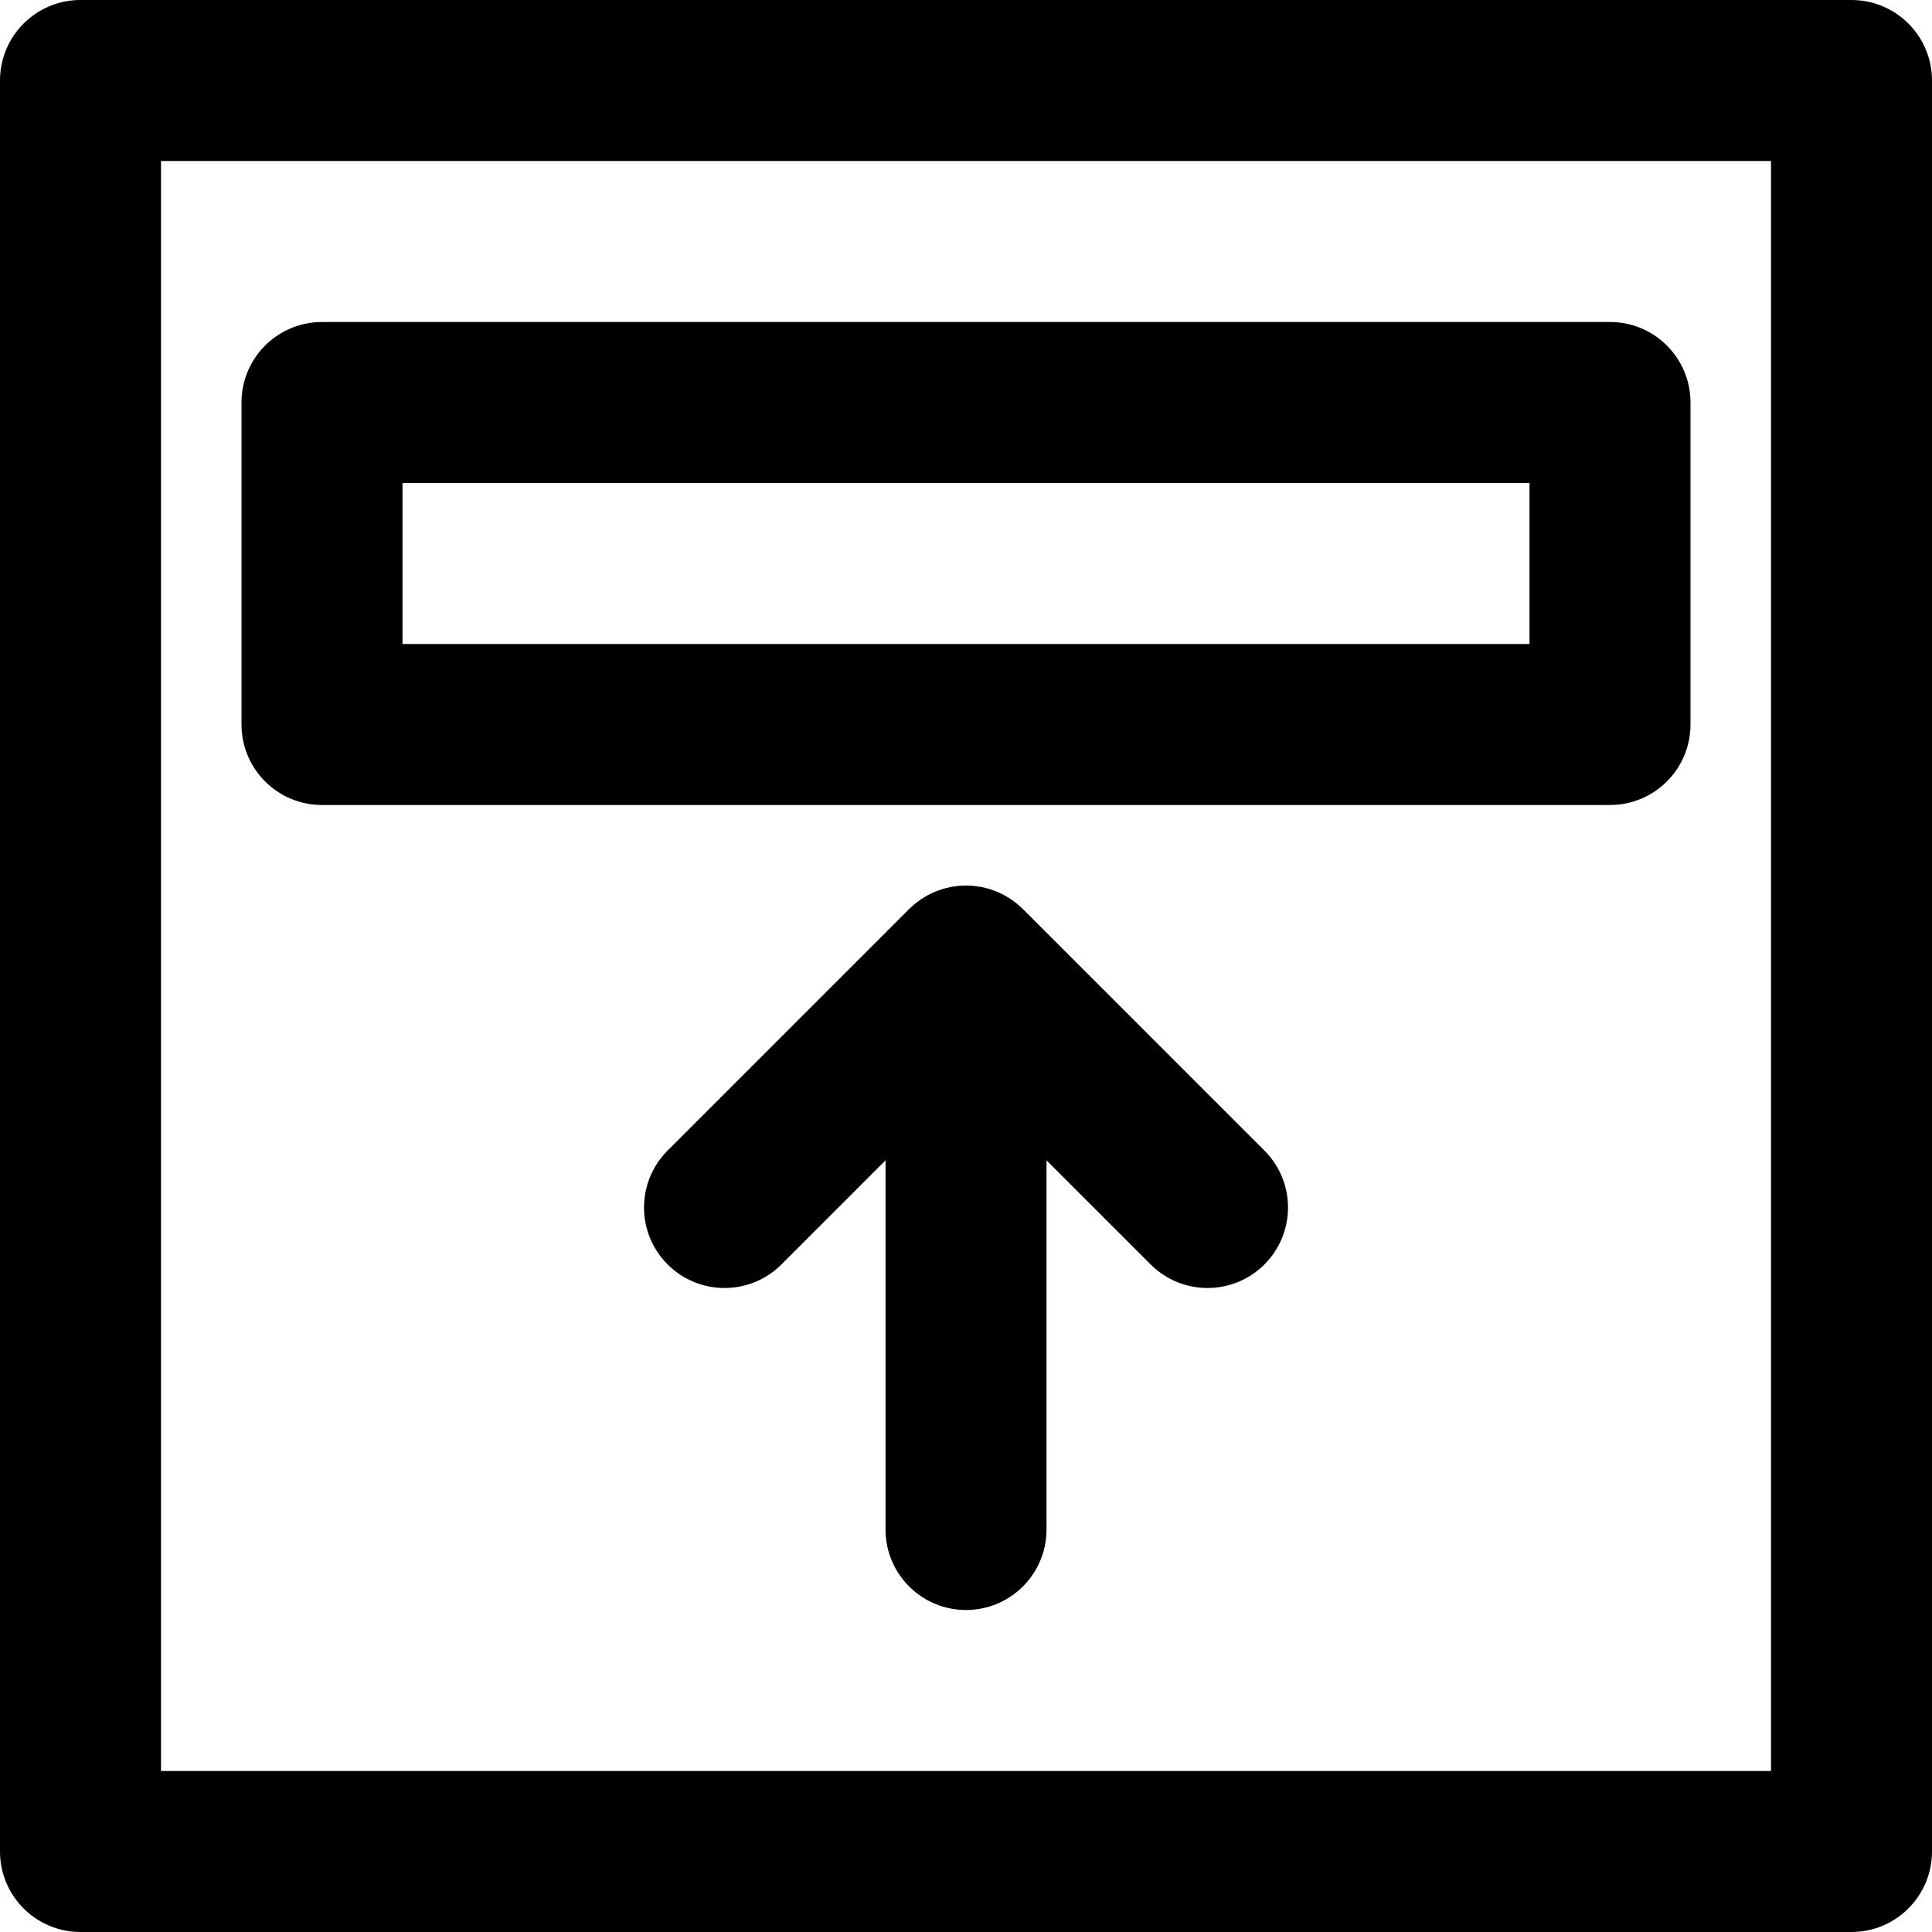 <?xml version="1.0" encoding="iso-8859-1"?>
<!-- Generator: Adobe Illustrator 19.0.0, SVG Export Plug-In . SVG Version: 6.00 Build 0)  -->
<svg version="1.1" id="Layer_1" xmlns="http://www.w3.org/2000/svg" xmlns:xlink="http://www.w3.org/1999/xlink" x="0px" y="0px"
	 viewBox="0 0 512 512" style="enable-background:new 0 0 512 512;" xml:space="preserve">
<g>
	<g>
		<path d="M490.667,0H21.333C9.552,0,0,9.551,0,21.333v469.333C0,502.449,9.552,512,21.333,512h469.333
			c11.782,0,21.333-9.551,21.333-21.333V21.333C512,9.551,502.45,0,490.667,0z M469.334,469.333L469.334,469.333H42.667V42.667
			h426.667V469.333z"/>
	</g>
</g>
<g>
	<g>
		<path d="M426.667,85.334H85.333C73.552,85.333,64,94.885,64,106.667V192c0,11.782,9.551,21.333,21.333,21.333h341.333
			c11.782,0,21.333-9.551,21.333-21.333v-85.333C448,94.885,438.449,85.334,426.667,85.334z M405.334,170.667H106.667V128h298.667
			V170.667z"/>
	</g>
</g>
<g>
	<g>
		<path d="M335.089,304.915l-64.003-64c-0.008-0.008-0.016-0.014-0.023-0.021c-0.49-0.488-1.004-0.952-1.54-1.392
			c-0.248-0.204-0.509-0.38-0.764-0.571c-0.302-0.226-0.598-0.461-0.913-0.671c-0.304-0.204-0.62-0.38-0.932-0.566
			c-0.285-0.17-0.564-0.349-0.857-0.506c-0.318-0.17-0.646-0.315-0.971-0.468c-0.306-0.145-0.607-0.297-0.921-0.428
			c-0.315-0.13-0.637-0.236-0.957-0.35c-0.337-0.121-0.669-0.25-1.013-0.354c-0.32-0.097-0.646-0.168-0.969-0.249
			c-0.351-0.089-0.698-0.187-1.055-0.258c-0.375-0.074-0.753-0.118-1.13-0.173c-0.311-0.044-0.617-0.104-0.933-0.135
			c-1.4-0.138-2.811-0.138-4.211,0c-0.315,0.031-0.621,0.09-0.933,0.135c-0.377,0.054-0.756,0.098-1.13,0.173
			c-0.358,0.071-0.704,0.169-1.055,0.258c-0.324,0.081-0.649,0.152-0.969,0.249c-0.344,0.104-0.677,0.233-1.013,0.354
			c-0.32,0.115-0.642,0.22-0.957,0.35c-0.314,0.13-0.615,0.283-0.921,0.428c-0.325,0.153-0.653,0.297-0.971,0.468
			c-0.293,0.157-0.572,0.336-0.857,0.506c-0.312,0.186-0.628,0.363-0.932,0.566c-0.315,0.211-0.611,0.445-0.913,0.671
			c-0.255,0.191-0.516,0.368-0.764,0.571c-0.535,0.439-1.05,0.903-1.54,1.392c-0.008,0.007-0.016,0.014-0.023,0.021l-64,64
			c-8.331,8.331-8.331,21.839,0,30.17c8.331,8.331,21.839,8.331,30.17,0l27.582-27.582v97.83c0,11.782,9.551,21.333,21.333,21.333
			c11.782,0,21.333-9.551,21.333-21.333v-97.83l27.582,27.582c8.331,8.331,21.839,8.331,30.17,0
			C343.42,326.754,343.419,313.246,335.089,304.915z"/>
	</g>
</g>
<g>
</g>
<g>
</g>
<g>
</g>
<g>
</g>
<g>
</g>
<g>
</g>
<g>
</g>
<g>
</g>
<g>
</g>
<g>
</g>
<g>
</g>
<g>
</g>
<g>
</g>
<g>
</g>
<g>
</g>
</svg>
